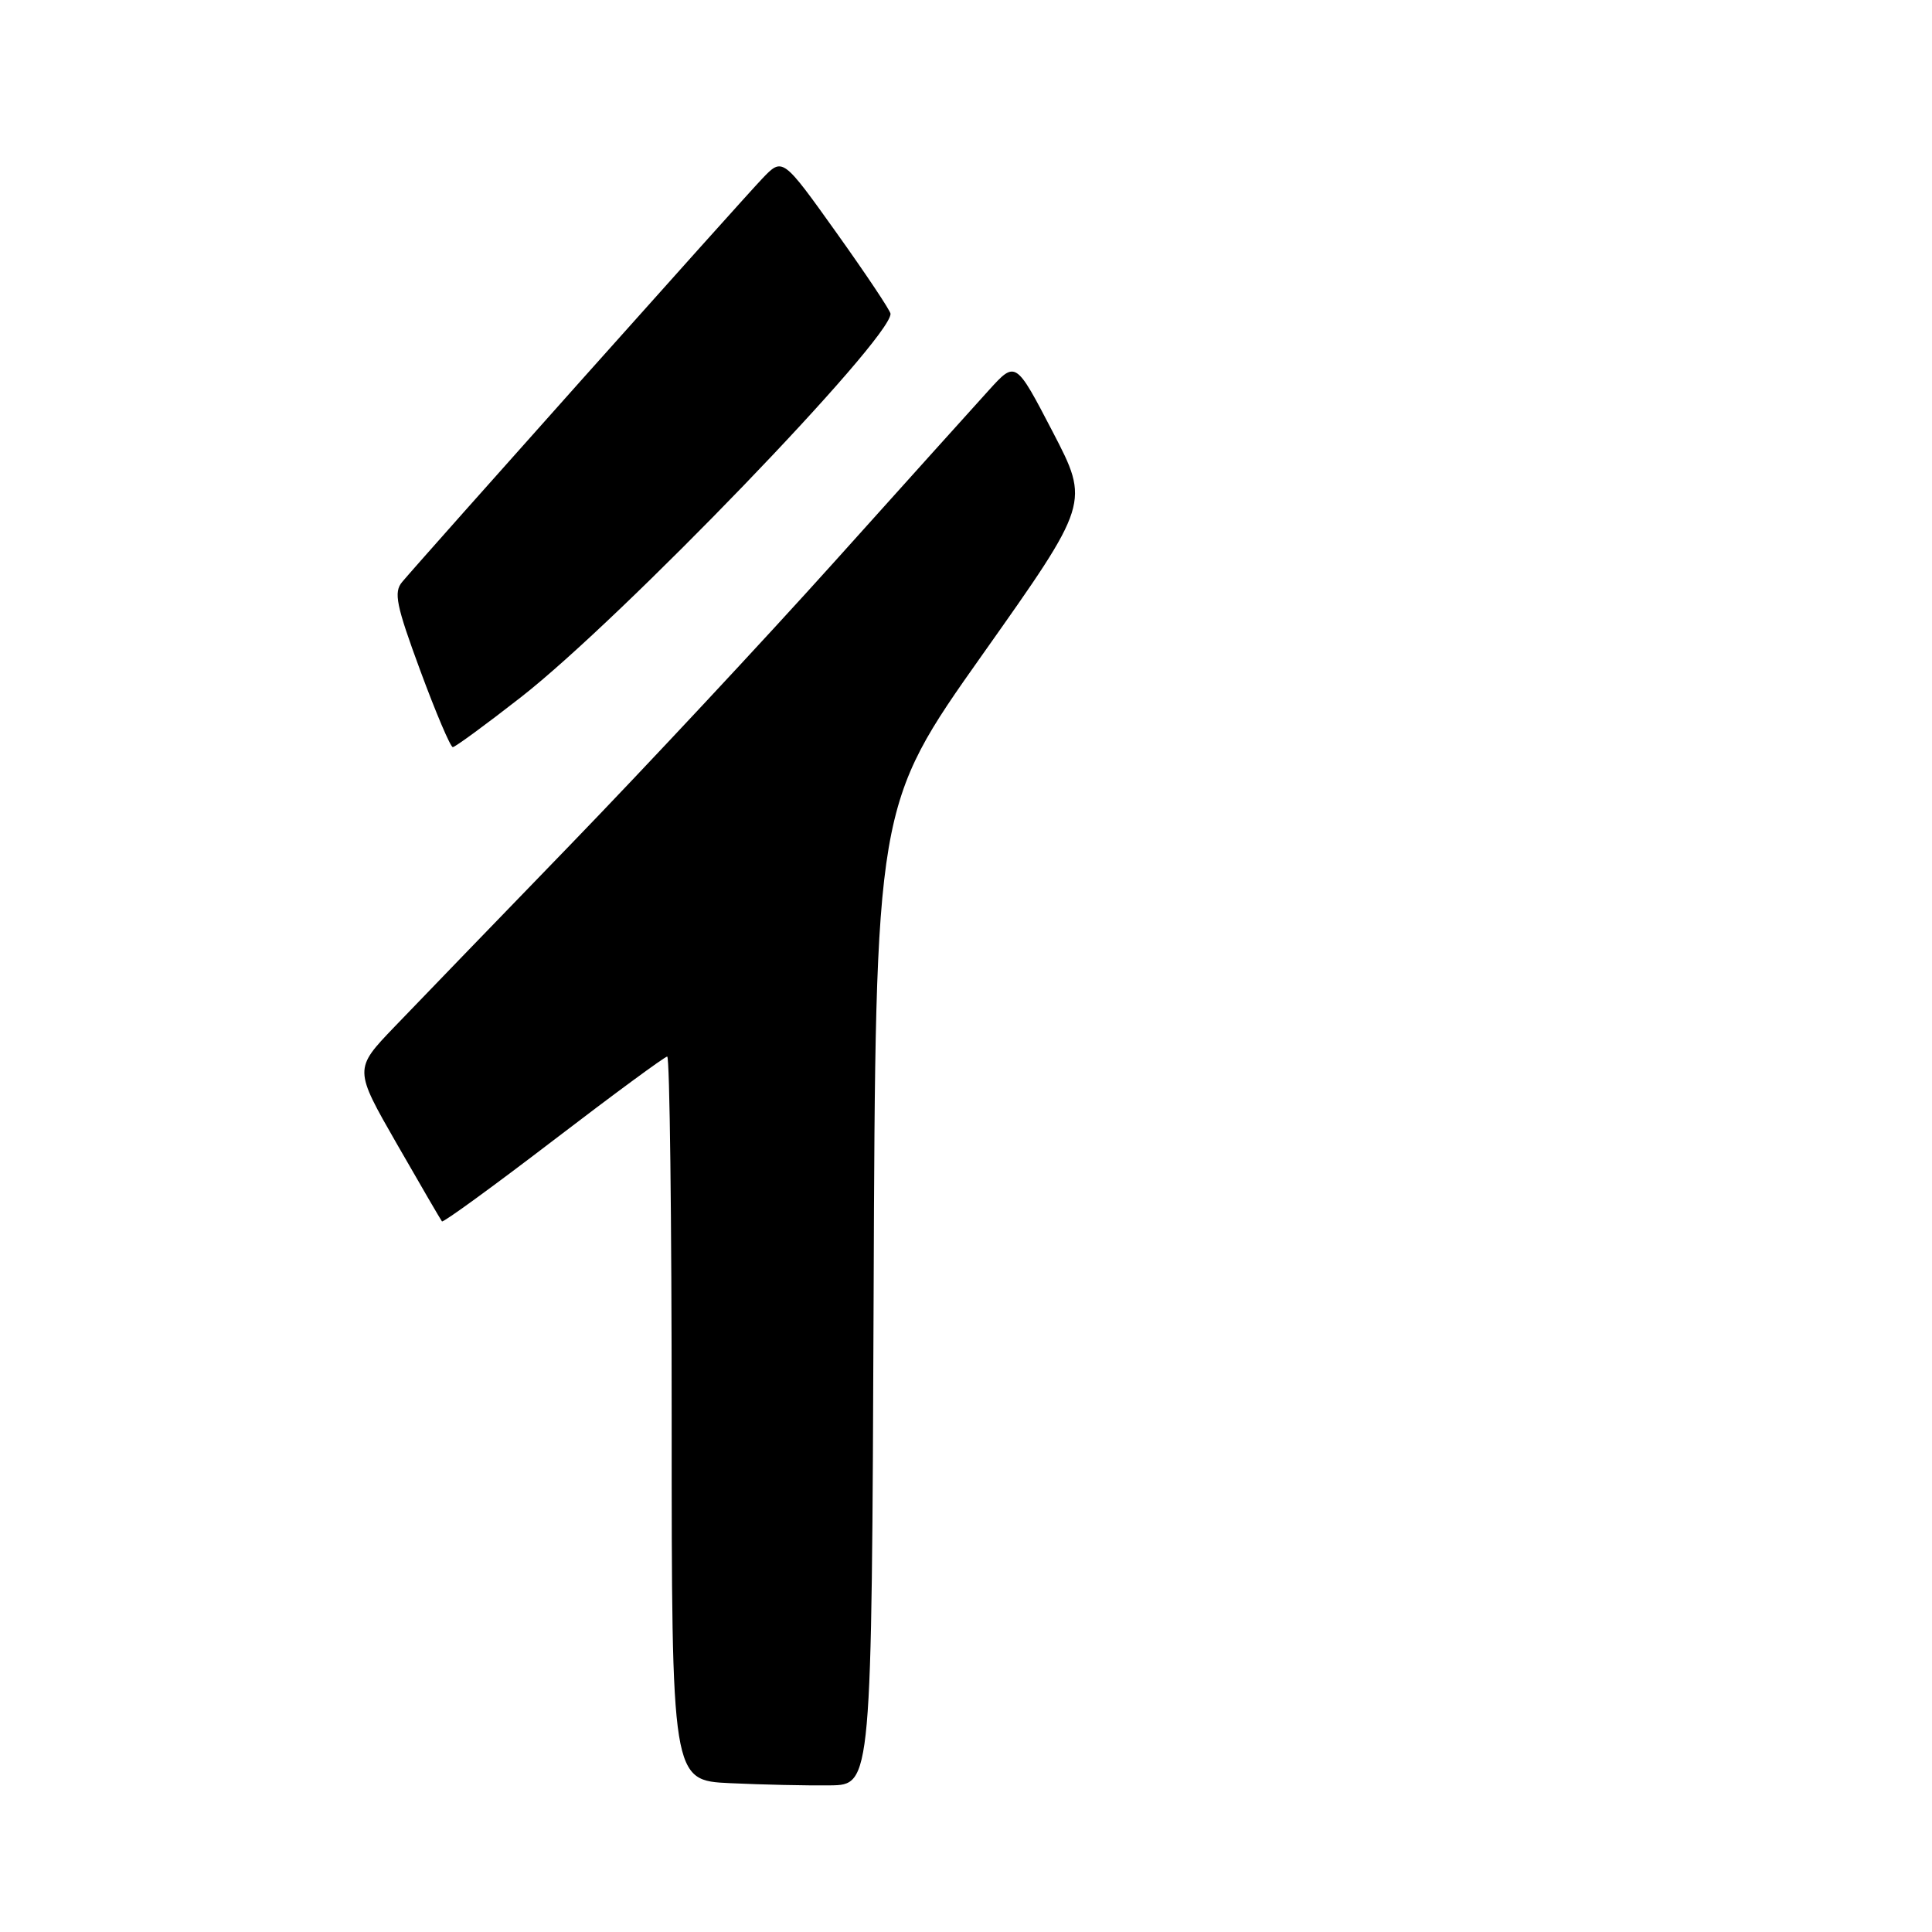 <?xml version="1.0" encoding="UTF-8" standalone="no"?>
<!DOCTYPE svg PUBLIC "-//W3C//DTD SVG 1.1//EN" "http://www.w3.org/Graphics/SVG/1.1/DTD/svg11.dtd" >
<svg xmlns="http://www.w3.org/2000/svg" xmlns:xlink="http://www.w3.org/1999/xlink" version="1.1" viewBox="0 0 256 256">
 <g >
 <path fill="currentColor"
d=" M 115.76 171.64 C 116.01 106.77 116.01 106.77 130.20 86.71 C 144.39 66.65 144.39 66.65 139.49 57.22 C 134.58 47.79 134.58 47.79 131.04 51.69 C 129.09 53.84 119.85 64.10 110.50 74.51 C 101.15 84.91 85.42 101.76 75.55 111.96 C 65.68 122.16 55.19 133.01 52.25 136.08 C 46.90 141.66 46.90 141.66 52.59 151.58 C 55.72 157.04 58.41 161.65 58.56 161.84 C 58.72 162.03 65.37 157.19 73.34 151.09 C 81.31 144.99 88.09 140.00 88.41 140.00 C 88.74 140.00 89.00 161.58 89.00 187.96 C 89.00 235.92 89.00 235.92 96.75 236.28 C 101.01 236.48 106.97 236.61 110.00 236.57 C 115.50 236.50 115.50 236.50 115.76 171.64 Z  M 69.03 92.38 C 82.33 82.00 118.00 44.99 118.00 41.58 C 118.00 41.19 114.78 36.37 110.85 30.86 C 103.70 20.84 103.70 20.84 101.00 23.67 C 98.33 26.46 55.91 73.99 53.29 77.11 C 52.14 78.48 52.49 80.19 55.69 88.86 C 57.75 94.44 59.69 99.00 60.00 99.00 C 60.30 99.00 64.37 96.02 69.03 92.38 Z "/>
</g>
</svg>